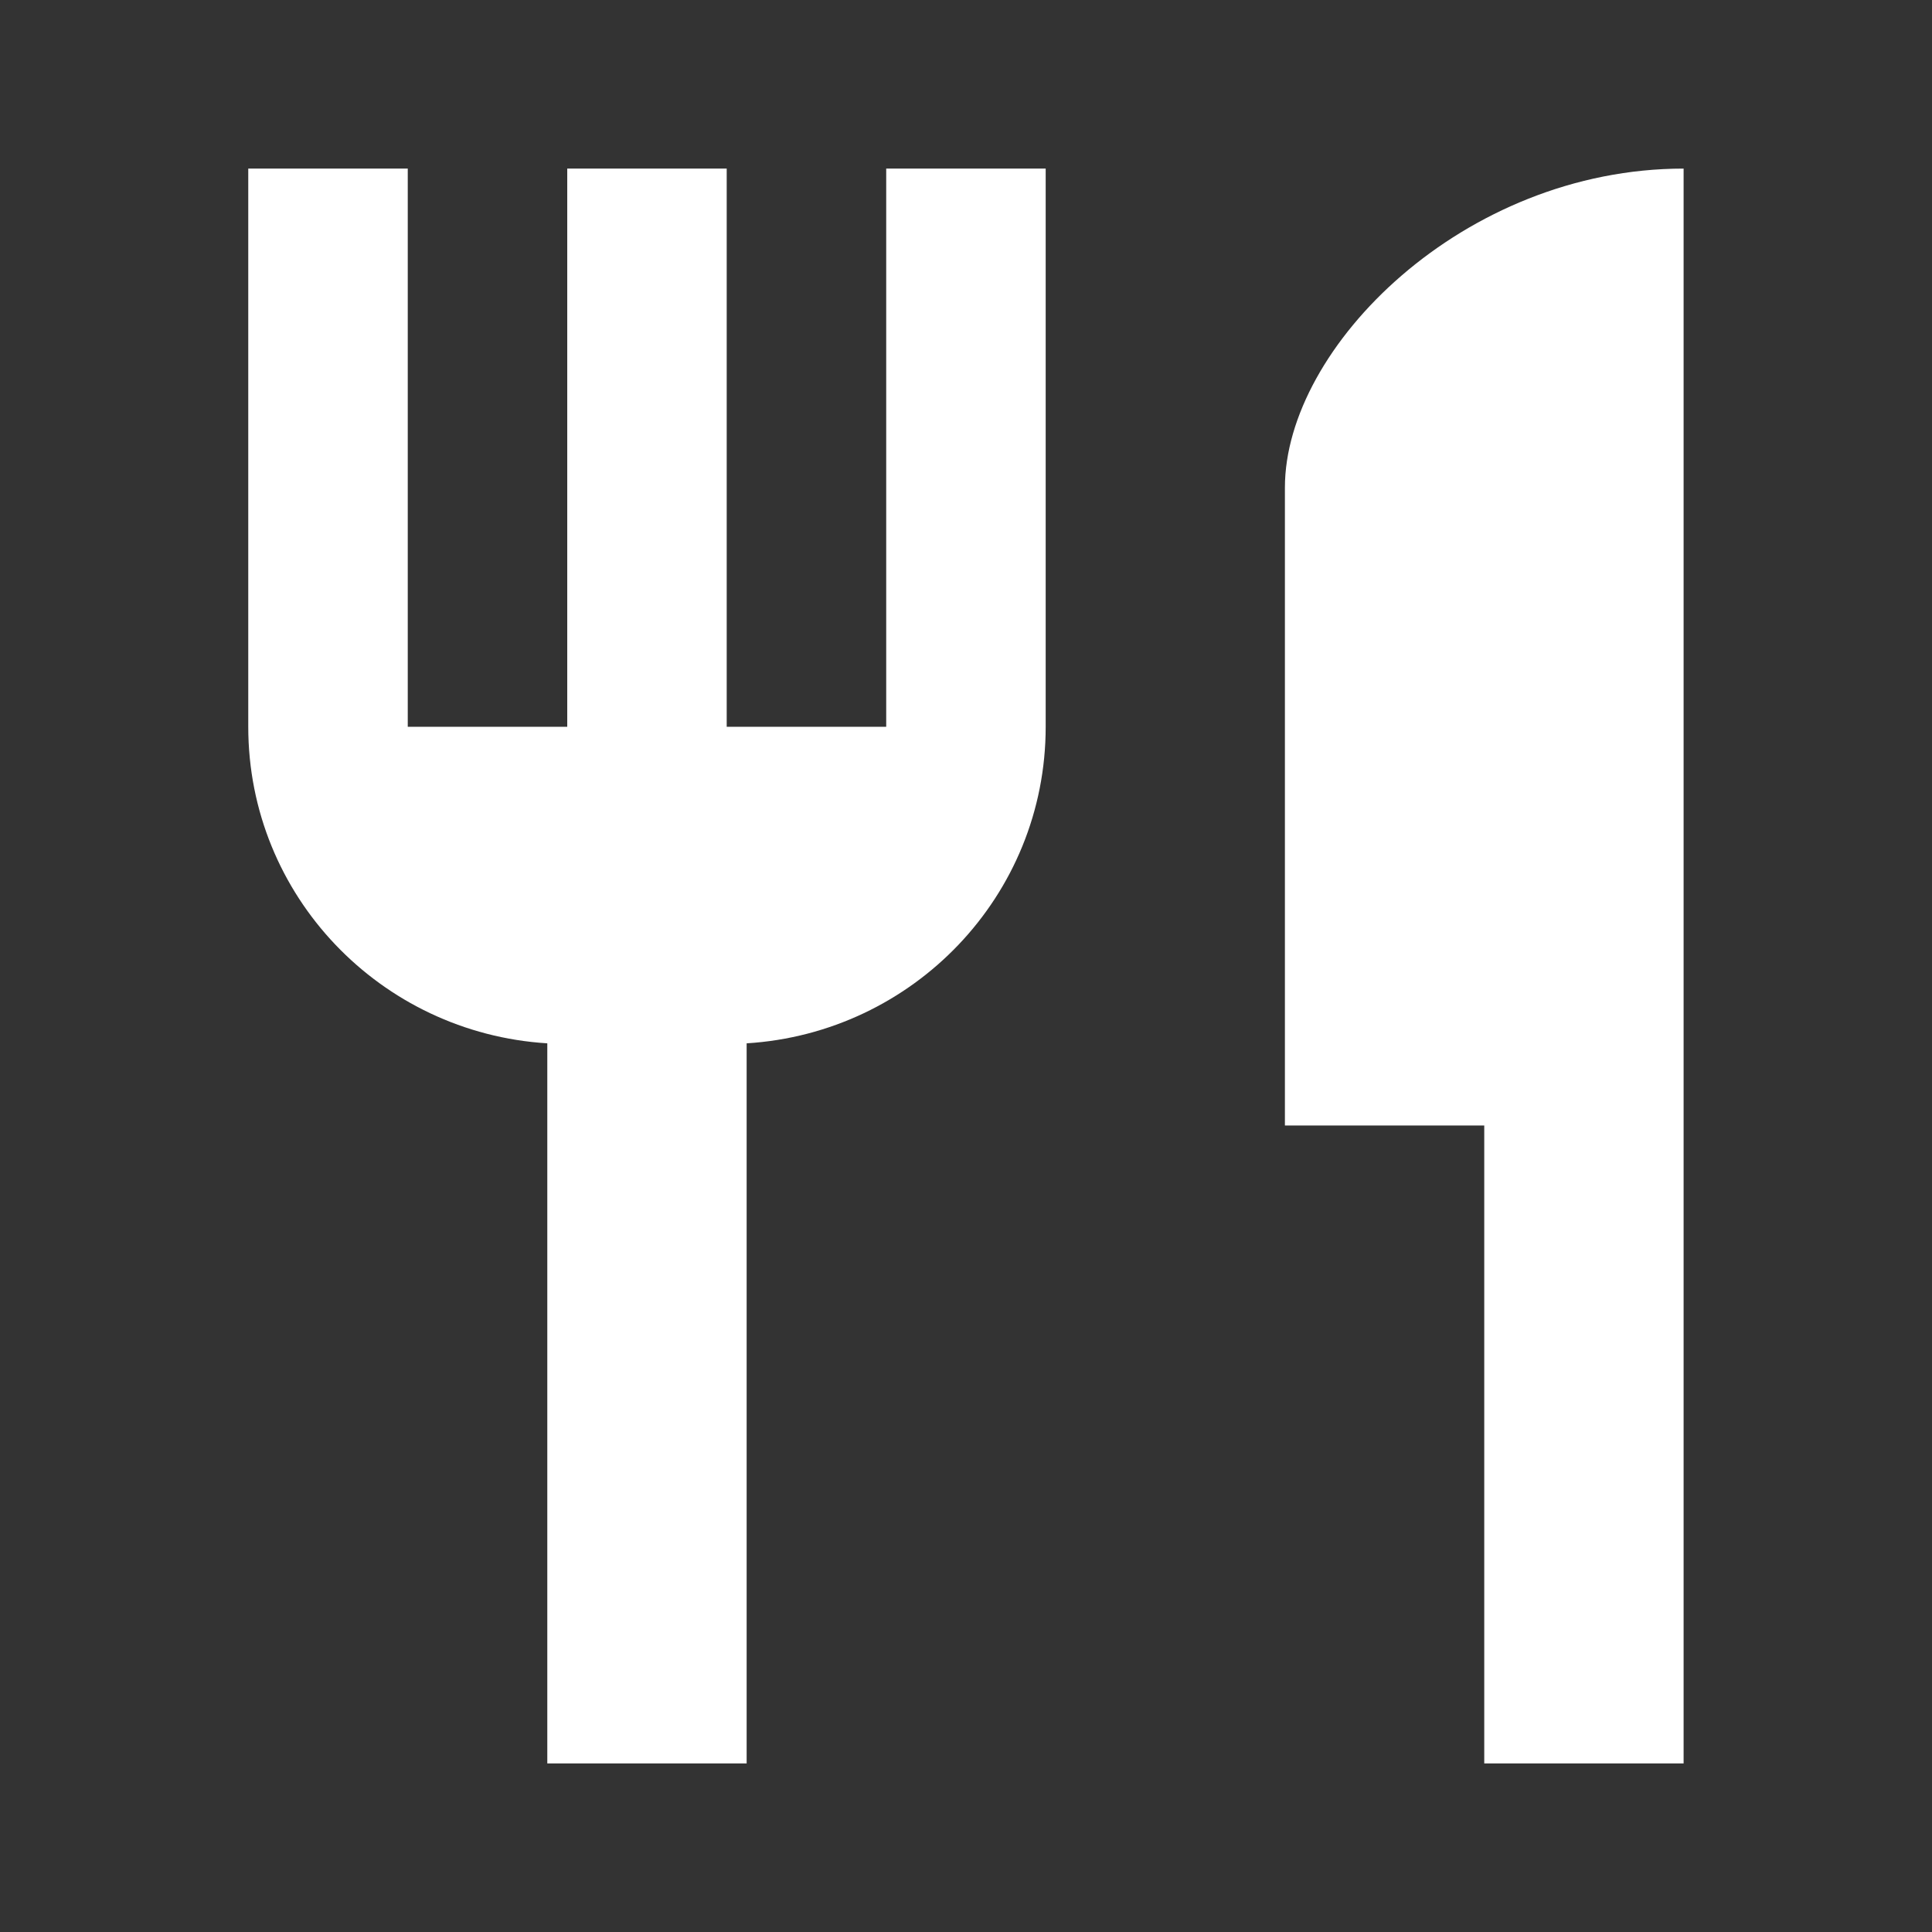 <svg width="106" height="106" viewBox="0 0 106 106" fill="none" xmlns="http://www.w3.org/2000/svg">
<rect x="0" y="0" width="106" height="106" fill="#333333" stroke="none"/>
<g id="Restaurant" clip-path="url(#clip0_1_50)">
<path id="Vector" d="M48.622 39.875H39.871V9.25H31.122V39.875H22.372V9.25H13.621V39.875C13.621 49.15 20.884 56.675 30.028 57.243V96.75H40.965V57.243C50.109 56.675 57.372 49.15 57.372 39.875V9.25H48.622V39.875ZM70.497 26.75V61.75H81.434V96.75H92.372V9.25C80.297 9.25 70.497 19.049 70.497 26.75Z" fill="white"/>
</g>
<defs>
<clipPath id="clip0_1_50">
<rect width="105" height="105" fill="white" transform="translate(0.497 0.5)"/>
</clipPath>
</defs>
</svg>
